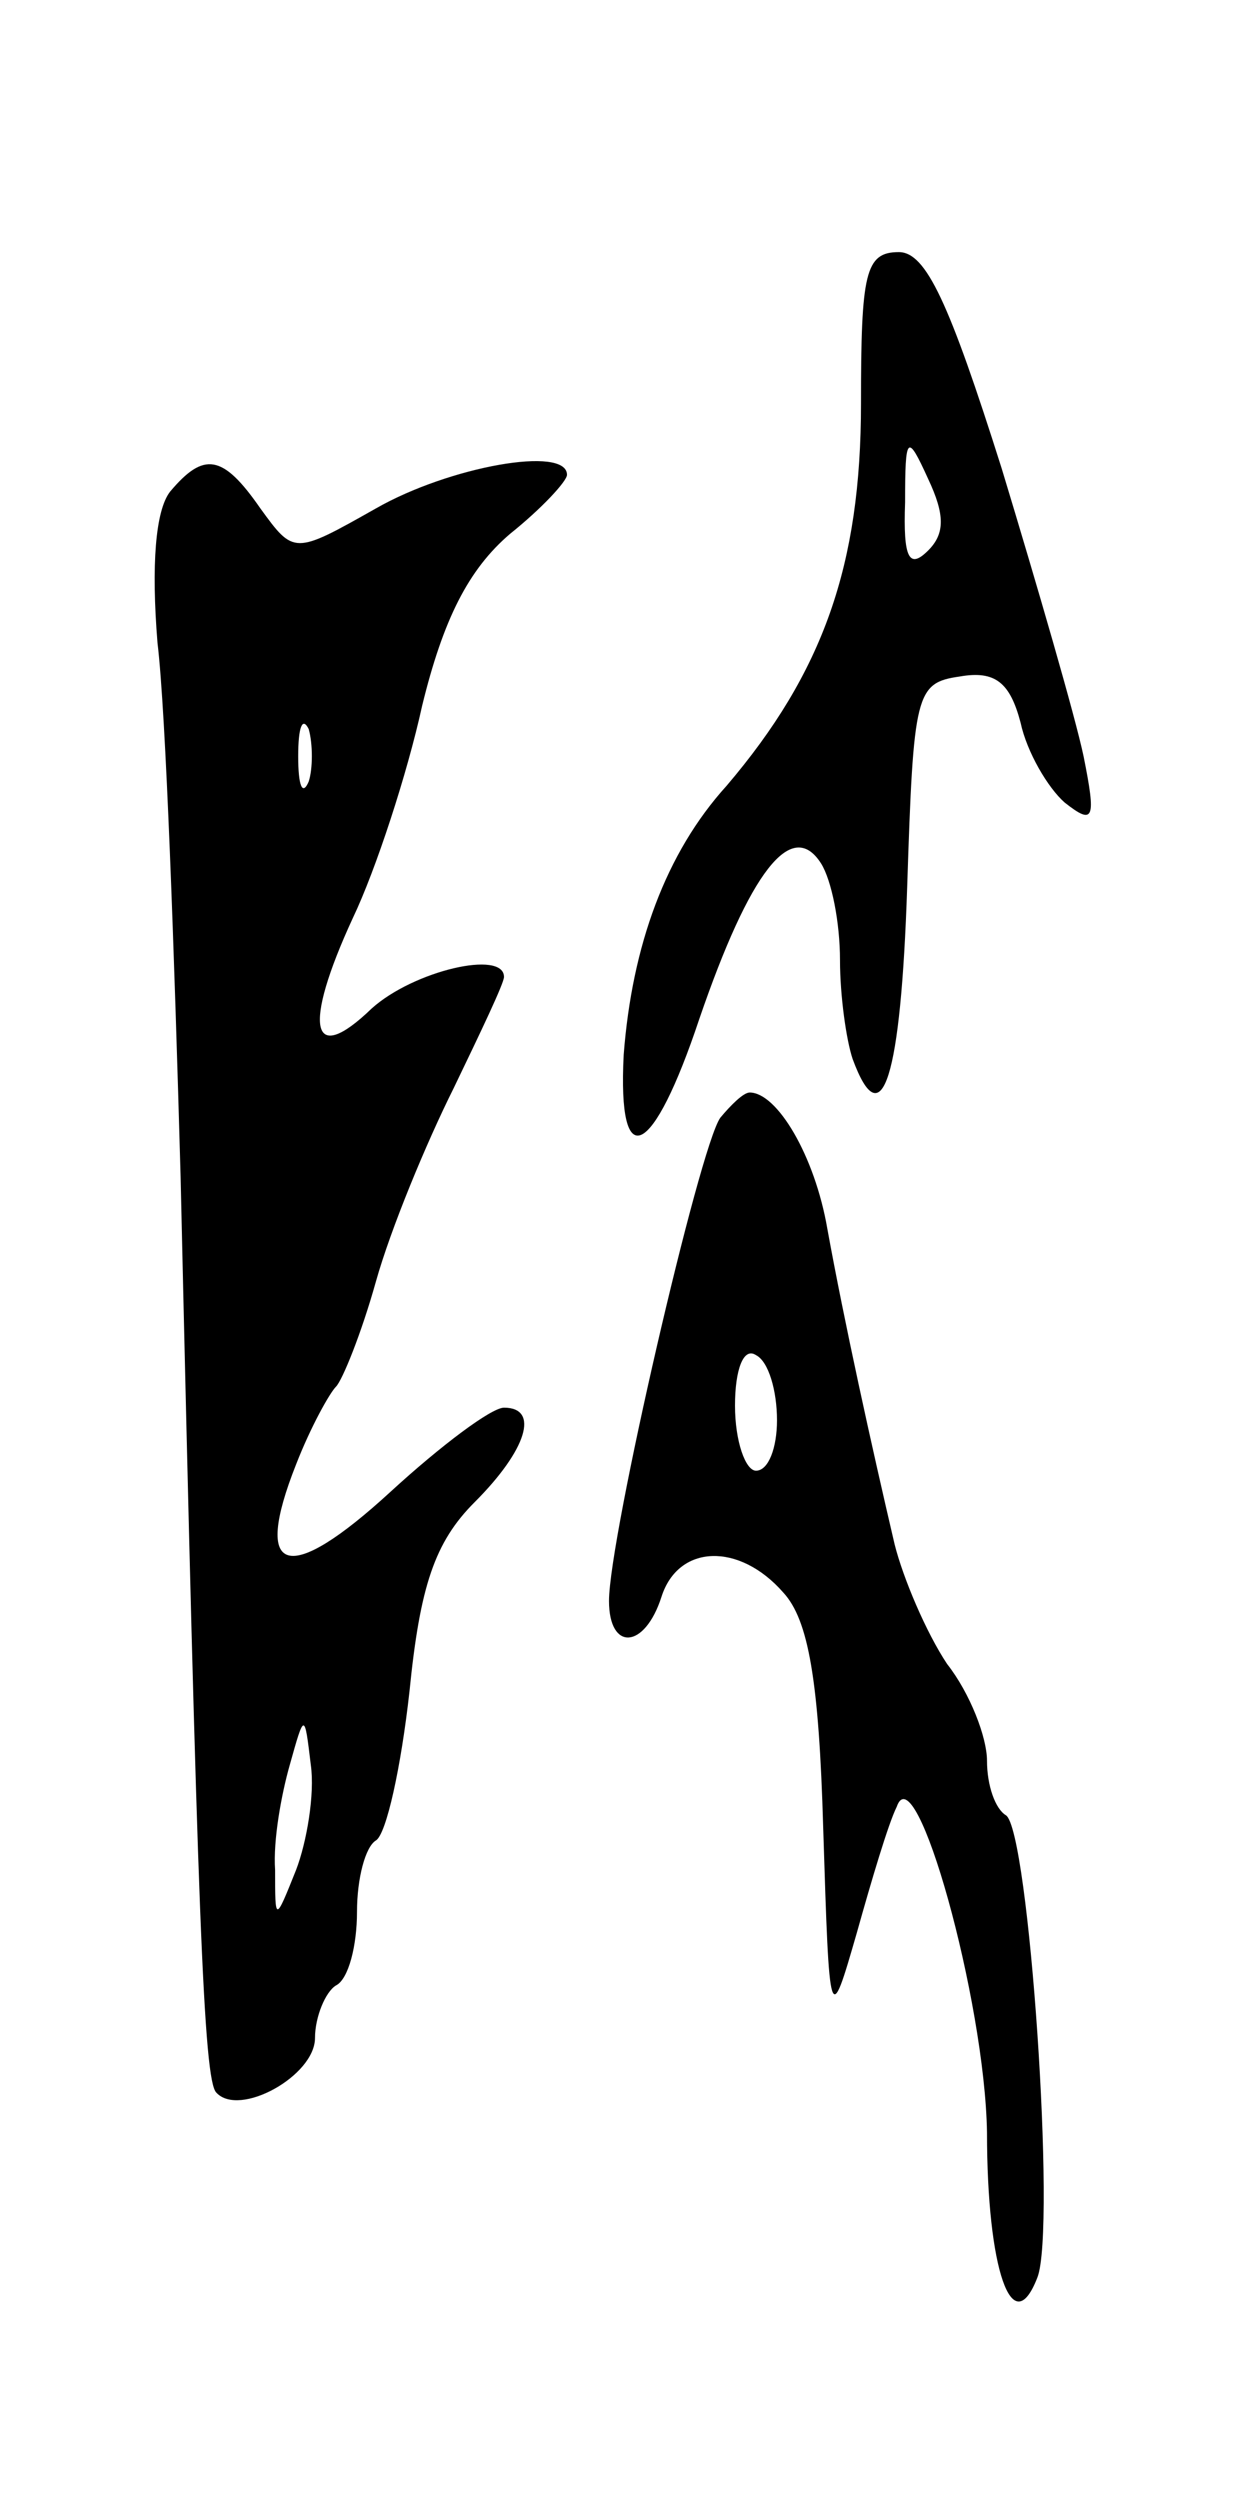 <svg version="1.0" xmlns="http://www.w3.org/2000/svg"
 width="59pt" height="119pt" viewBox="0 0 59 119"
 preserveAspectRatio="xMidYMid meet">
<g transform="translate(0,119) scale(0.1,-0.1)"
fill="#000000" stroke="none">
<path d="M410 998 c0 -77 -18 -128 -64 -182 -29 -32 -45 -76 -49 -128 -3 -58
14 -49 36 17 24 70 44 96 58 74 5 -8 9 -28 9 -46 0 -17 3 -38 6 -47 14 -38 23
-9 26 82 3 92 4 97 25 100 17 3 24 -3 29 -22 3 -14 13 -31 21 -38 14 -11 15
-8 9 22 -4 19 -22 81 -39 137 -25 79 -36 103 -49 103 -16 0 -18 -10 -18 -72z
m32 -70 c-9 -9 -12 -4 -11 23 0 32 1 33 11 11 8 -17 8 -26 0 -34z"/>
<path d="M81 956 c-7 -9 -9 -35 -6 -72 4 -33 8 -147 11 -254 8 -351 11 -430
17 -436 11 -12 47 8 47 26 0 10 5 22 10 25 6 3 10 19 10 35 0 16 4 31 9 34 5
3 12 35 16 71 5 50 12 71 31 90 25 25 31 45 14 45 -6 0 -30 -18 -54 -40 -49
-45 -66 -40 -45 13 7 18 16 34 19 37 3 3 12 25 19 50 7 25 24 66 37 92 13 27
24 50 24 53 0 13 -43 3 -63 -15 -29 -28 -33 -9 -9 43 11 23 26 69 33 101 10
41 22 65 42 82 15 12 27 25 27 28 0 14 -56 4 -91 -16 -39 -22 -39 -22 -55 0
-18 26 -27 27 -43 8z m66 -138 c-3 -7 -5 -2 -5 12 0 14 2 19 5 13 2 -7 2 -19
0 -25z m-6 -518 c-10 -25 -10 -25 -10 0 -1 14 3 36 7 50 7 25 7 25 10 0 2 -14
-2 -37 -7 -50z"/>
<path d="M343 658 c-10 -14 -53 -200 -53 -230 0 -24 17 -23 25 2 8 25 37 26
58 2 12 -13 17 -42 19 -112 3 -95 3 -95 16 -50 7 25 15 52 19 60 9 26 42 -92
43 -155 0 -65 12 -100 24 -69 9 23 -4 213 -15 220 -5 3 -9 14 -9 26 0 11 -8
32 -19 46 -10 15 -21 41 -25 57 -11 47 -24 106 -32 150 -6 35 -24 65 -37 65
-3 0 -9 -6 -14 -12z m27 -144 c0 -13 -4 -24 -10 -24 -5 0 -10 14 -10 31 0 17
4 28 10 24 6 -3 10 -17 10 -31z"/>
</g>
</svg>
